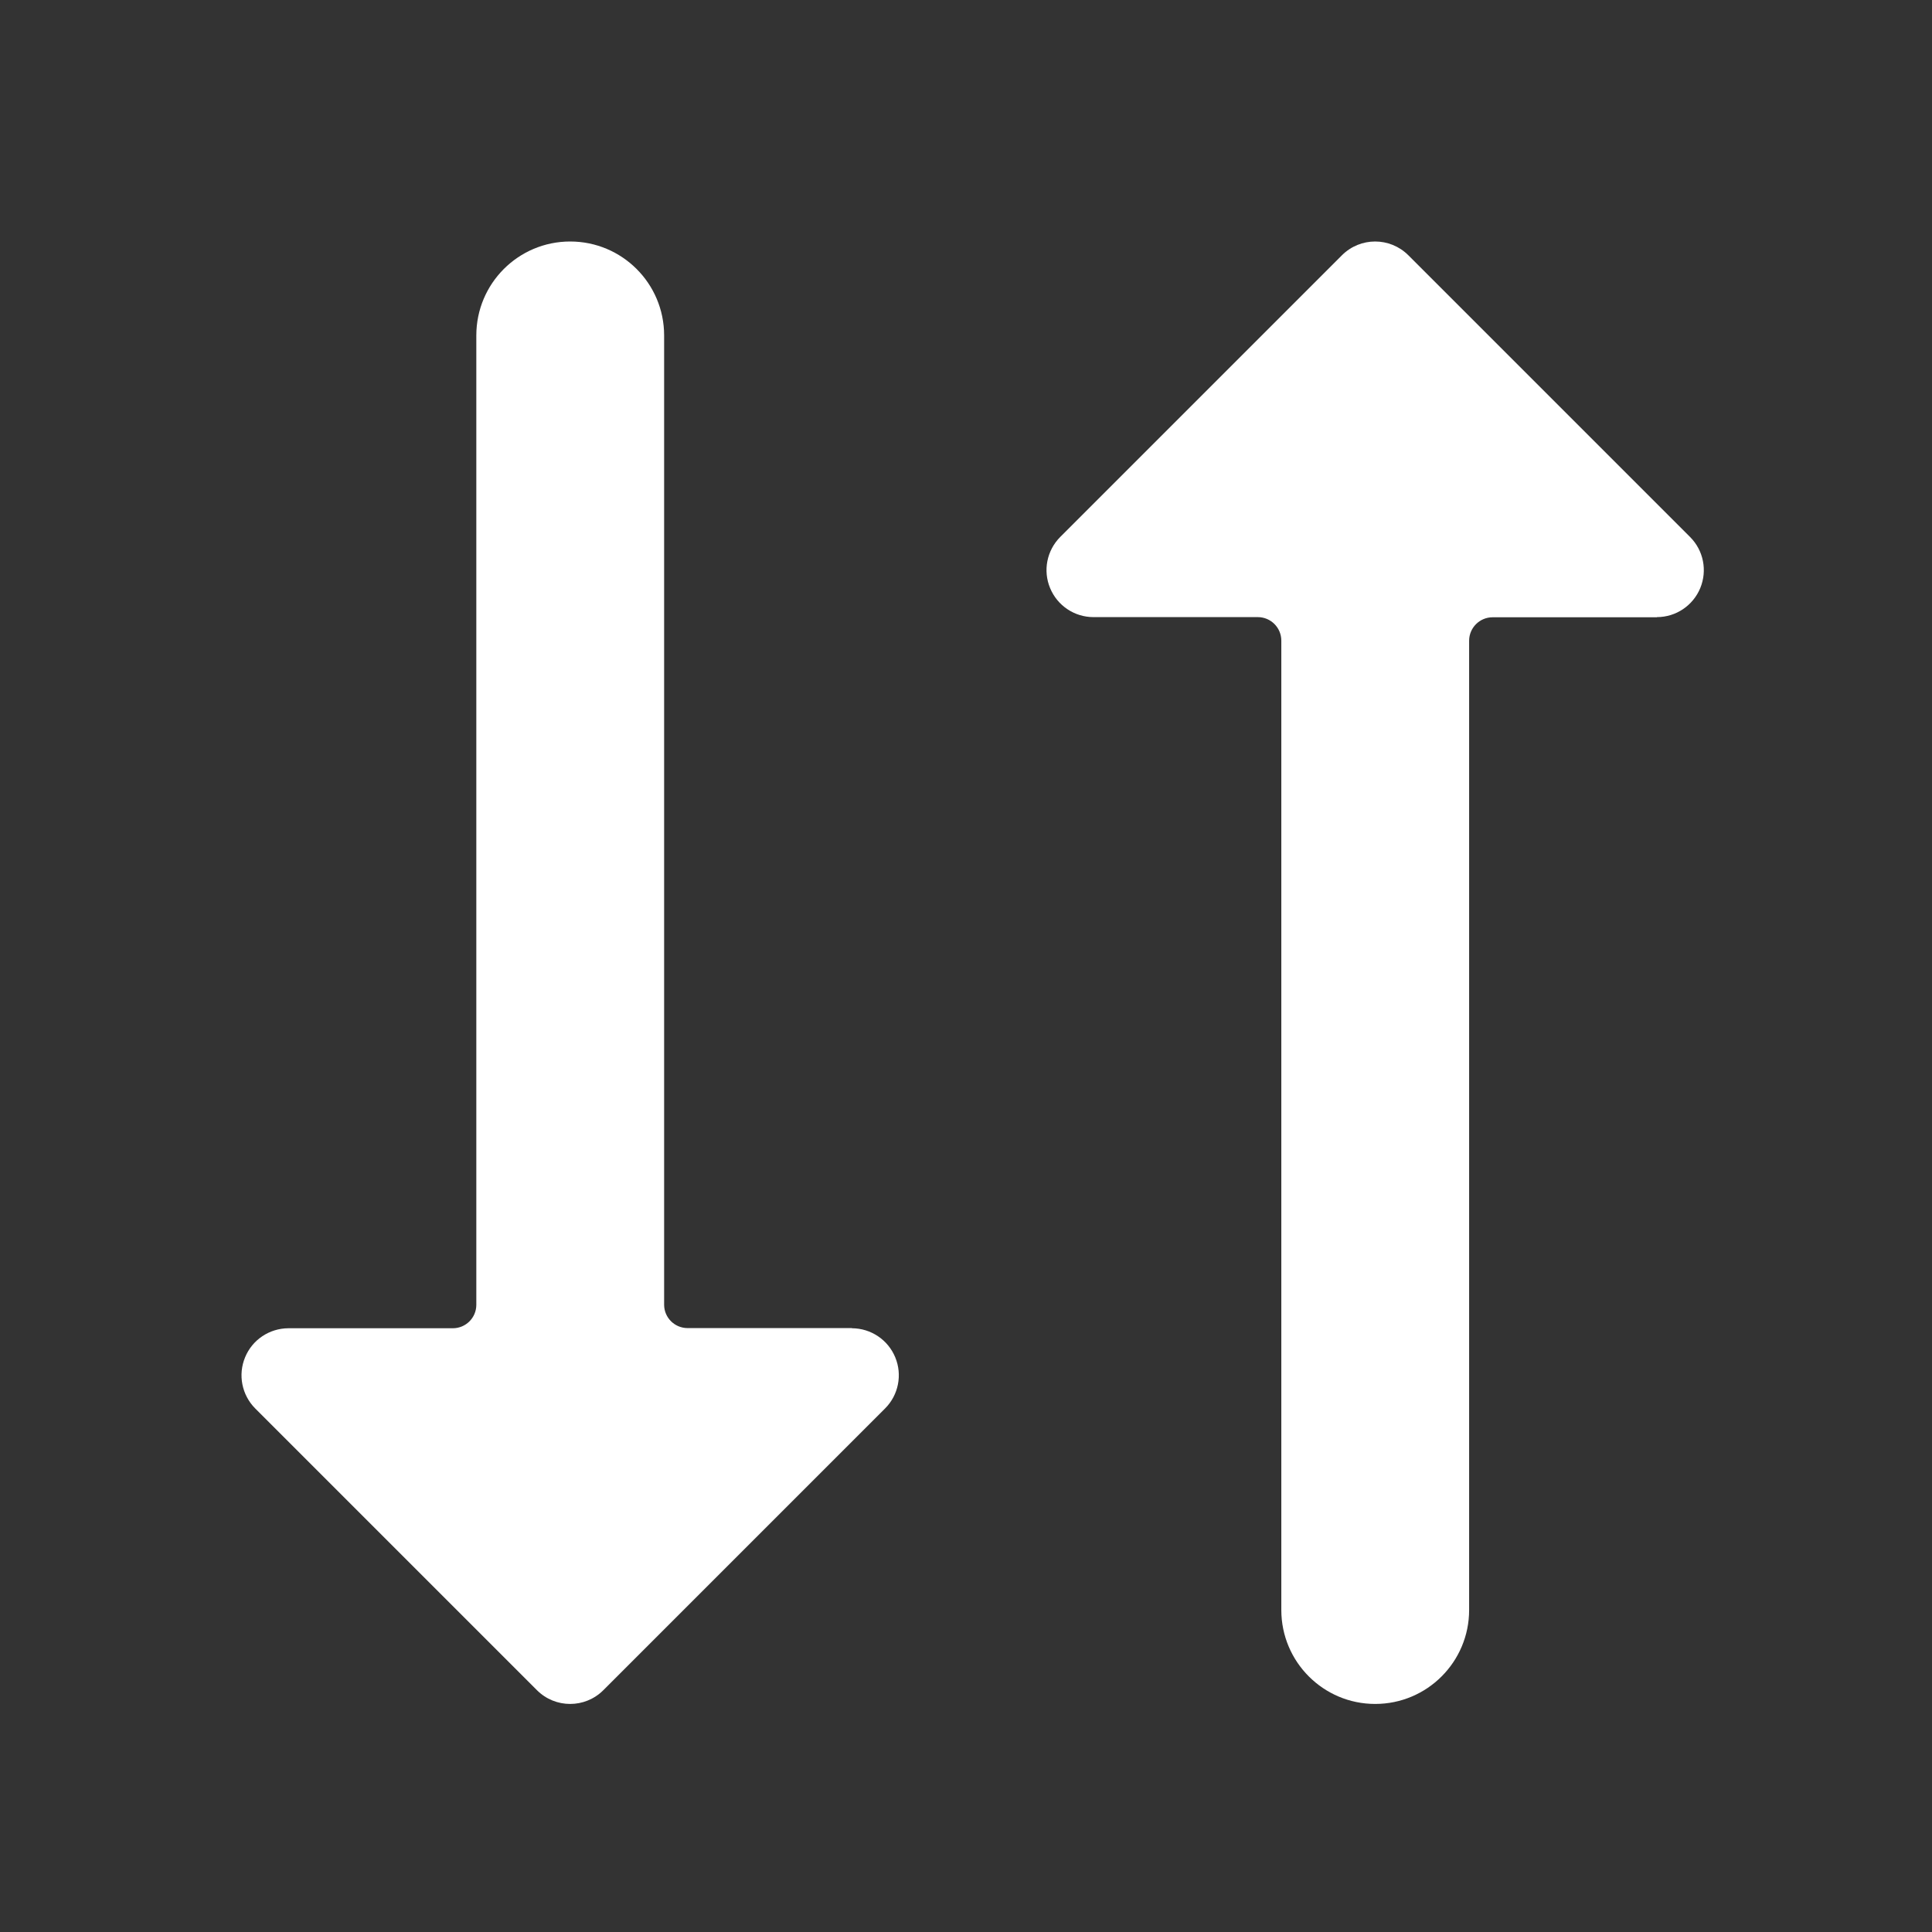 <svg width="24" height="24" viewBox="0 0 24 24" fill="none" xmlns="http://www.w3.org/2000/svg">
<rect x="0" y="0" width="24" height="24" fill="#333333" stroke="none"/>
<path d="M10.583 16.498H8.542C8.381 16.498 8.251 16.369 8.25 16.209V4.167C8.25 3.522 7.728 3 7.083 3C6.439 3 5.917 3.522 5.917 4.167V16.209C5.917 16.37 5.786 16.5 5.625 16.5H3.583C3.347 16.501 3.135 16.642 3.045 16.86C2.954 17.078 3.004 17.329 3.17 17.496L6.67 20.996C6.898 21.224 7.267 21.224 7.495 20.996L10.995 17.496C11.162 17.329 11.211 17.078 11.121 16.861C11.031 16.643 10.819 16.501 10.583 16.5V16.498Z" fill="white"/>
<path d="M20.583 7.668H18.542C18.381 7.668 18.251 7.798 18.25 7.958V20C18.25 20.644 17.728 21.167 17.083 21.167C16.439 21.167 15.917 20.644 15.917 20V7.958C15.917 7.797 15.786 7.666 15.625 7.666H13.583C13.348 7.666 13.135 7.524 13.045 7.306C12.954 7.089 13.004 6.838 13.17 6.671L16.67 3.171C16.898 2.943 17.267 2.943 17.495 3.171L20.995 6.671C21.162 6.838 21.211 7.088 21.121 7.306C21.031 7.523 20.819 7.666 20.583 7.666V7.668Z" fill="white"/>
</svg>
